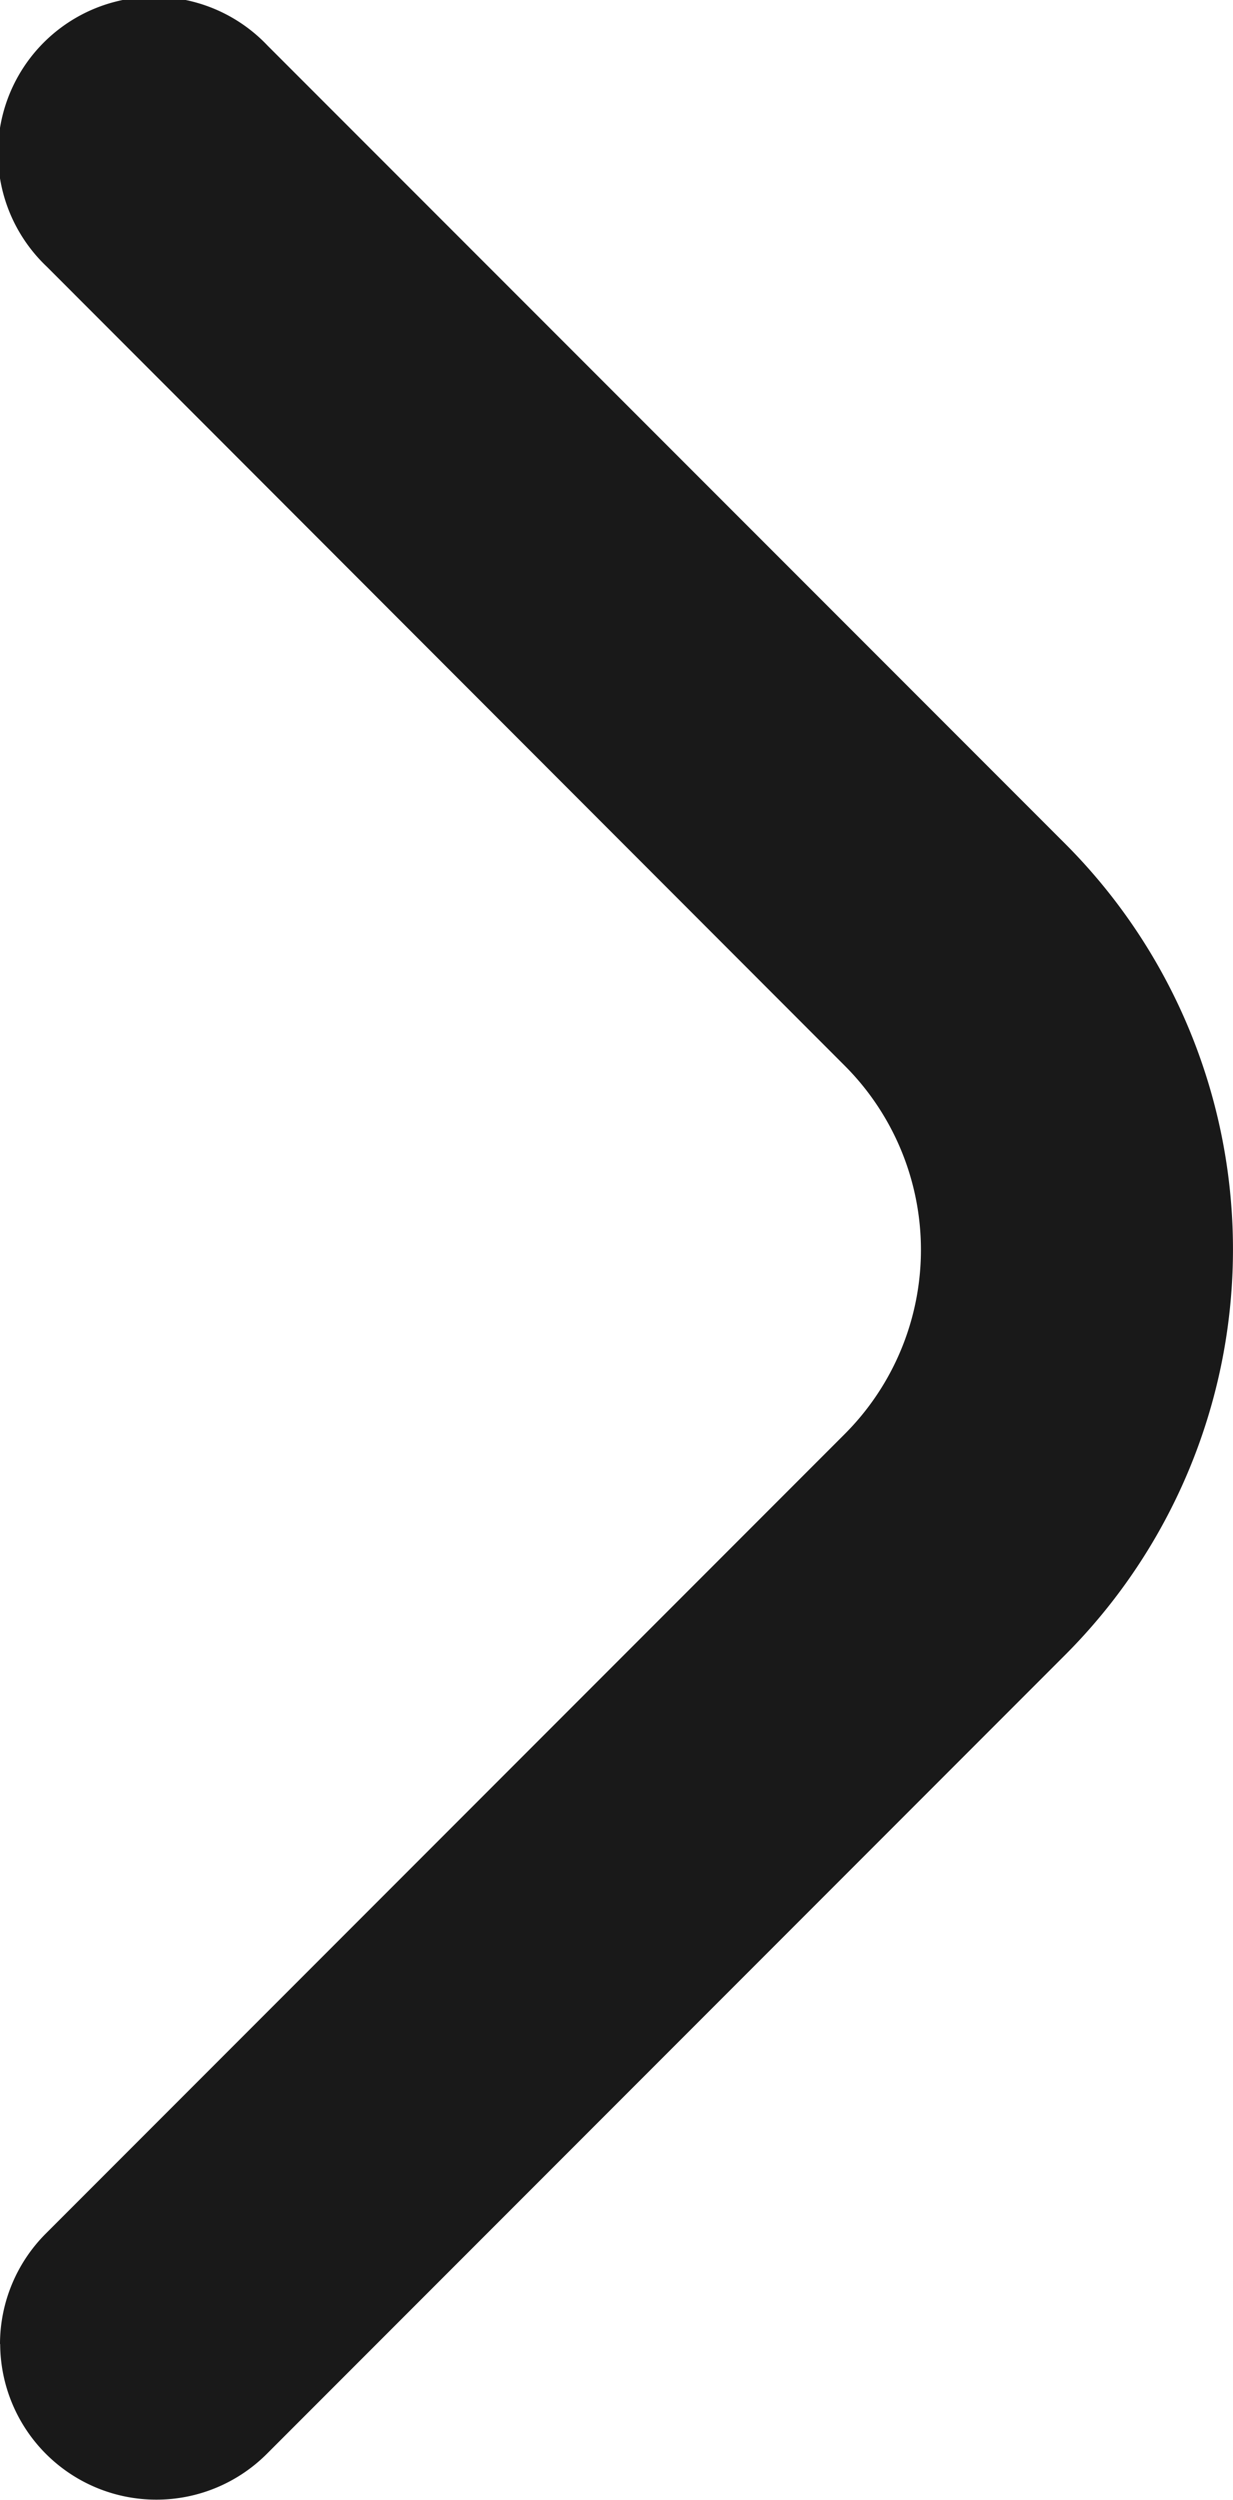 <svg xmlns="http://www.w3.org/2000/svg" width="14.808" height="30" viewBox="0 0 14.808 30">
  <path id="fi-br-angle-right" d="M6.079,28.134a1.876,1.876,0,0,1,.55-1.325l9.594-9.594a3.126,3.126,0,0,0,0-4.422L6.642,3.206A1.876,1.876,0,1,1,9.294.554l9.581,9.58a6.885,6.885,0,0,1,0,9.727L9.281,29.455a1.876,1.876,0,0,1-3.2-1.32Z" transform="translate(-6.079 -0.005)" fill="#191919"/>
</svg>
